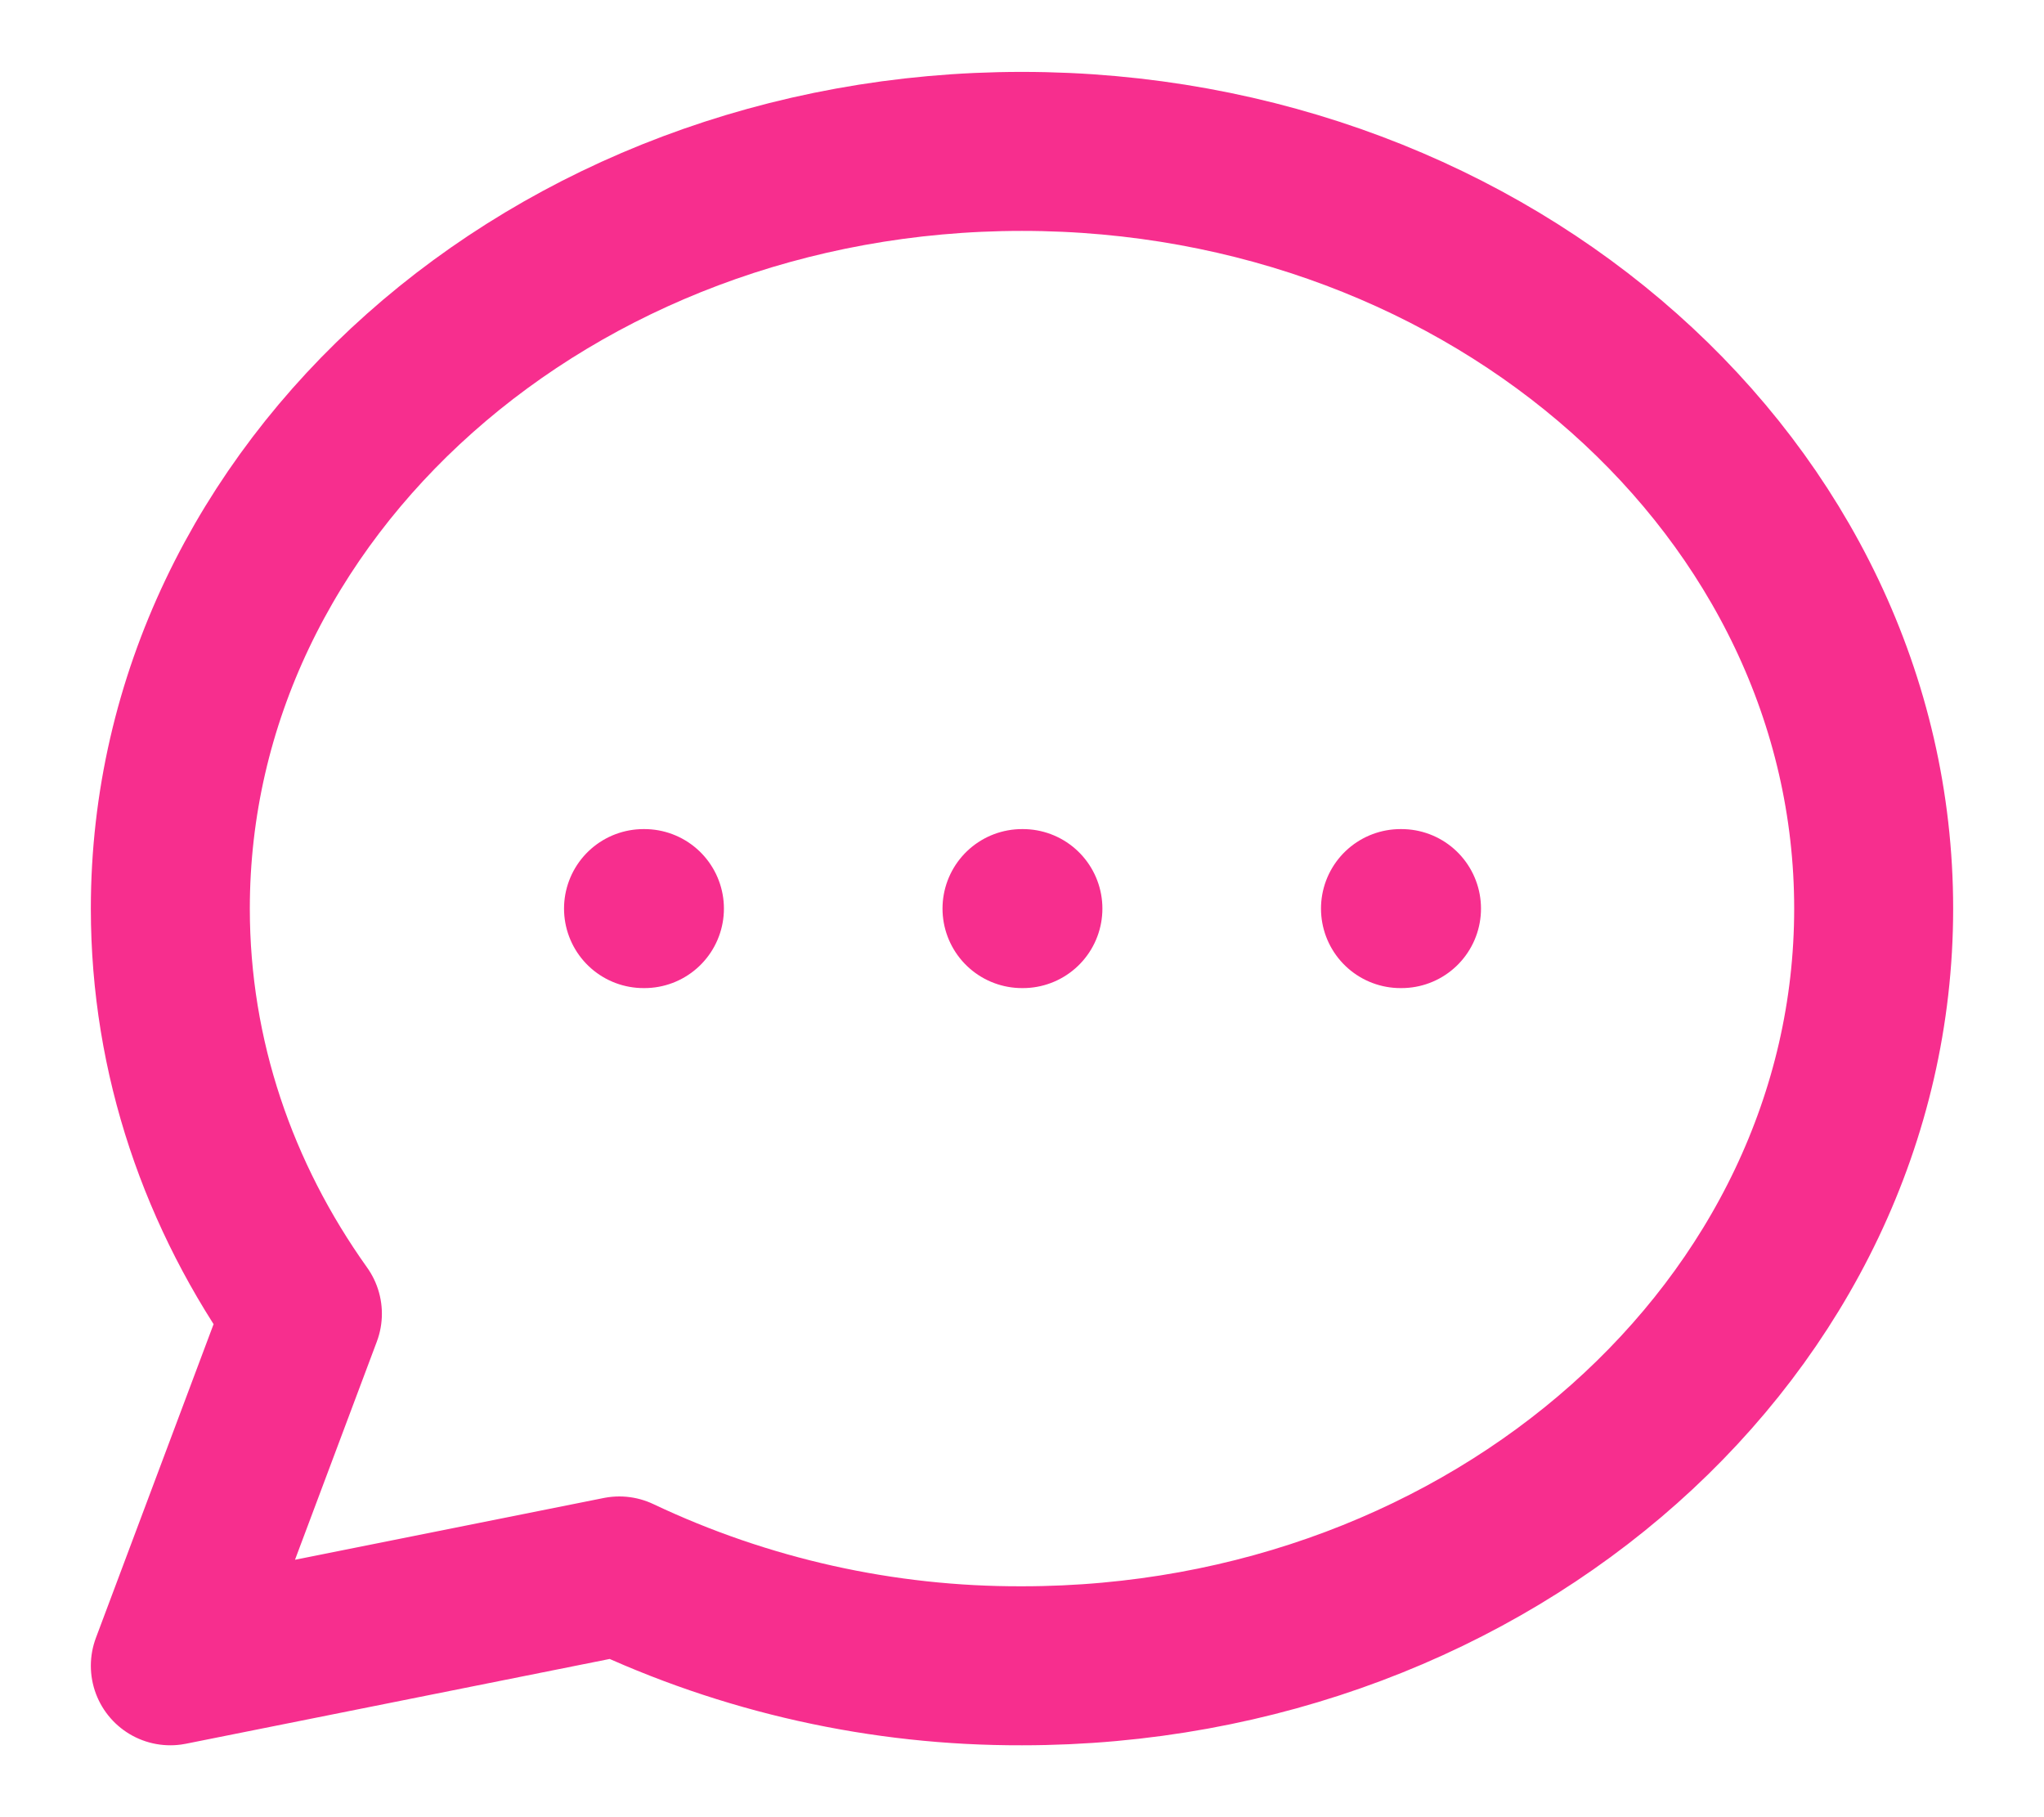 <svg width="18" height="16" viewBox="0 0 18 16" fill="none" xmlns="http://www.w3.org/2000/svg">
<path d="M5.667 8H5.675M9 8H9.008M12.333 8H12.342M16.5 8C16.5 11.682 13.142 14.667 9 14.667C7.774 14.671 6.562 14.401 5.454 13.876L1.5 14.667L2.663 11.567C1.927 10.535 1.5 9.312 1.5 8C1.5 4.318 4.858 1.333 9 1.333C13.142 1.333 16.5 4.318 16.5 8Z" stroke="#F72E8E" stroke-width="1.4" stroke-linecap="round" stroke-linejoin="round"/>
</svg>
